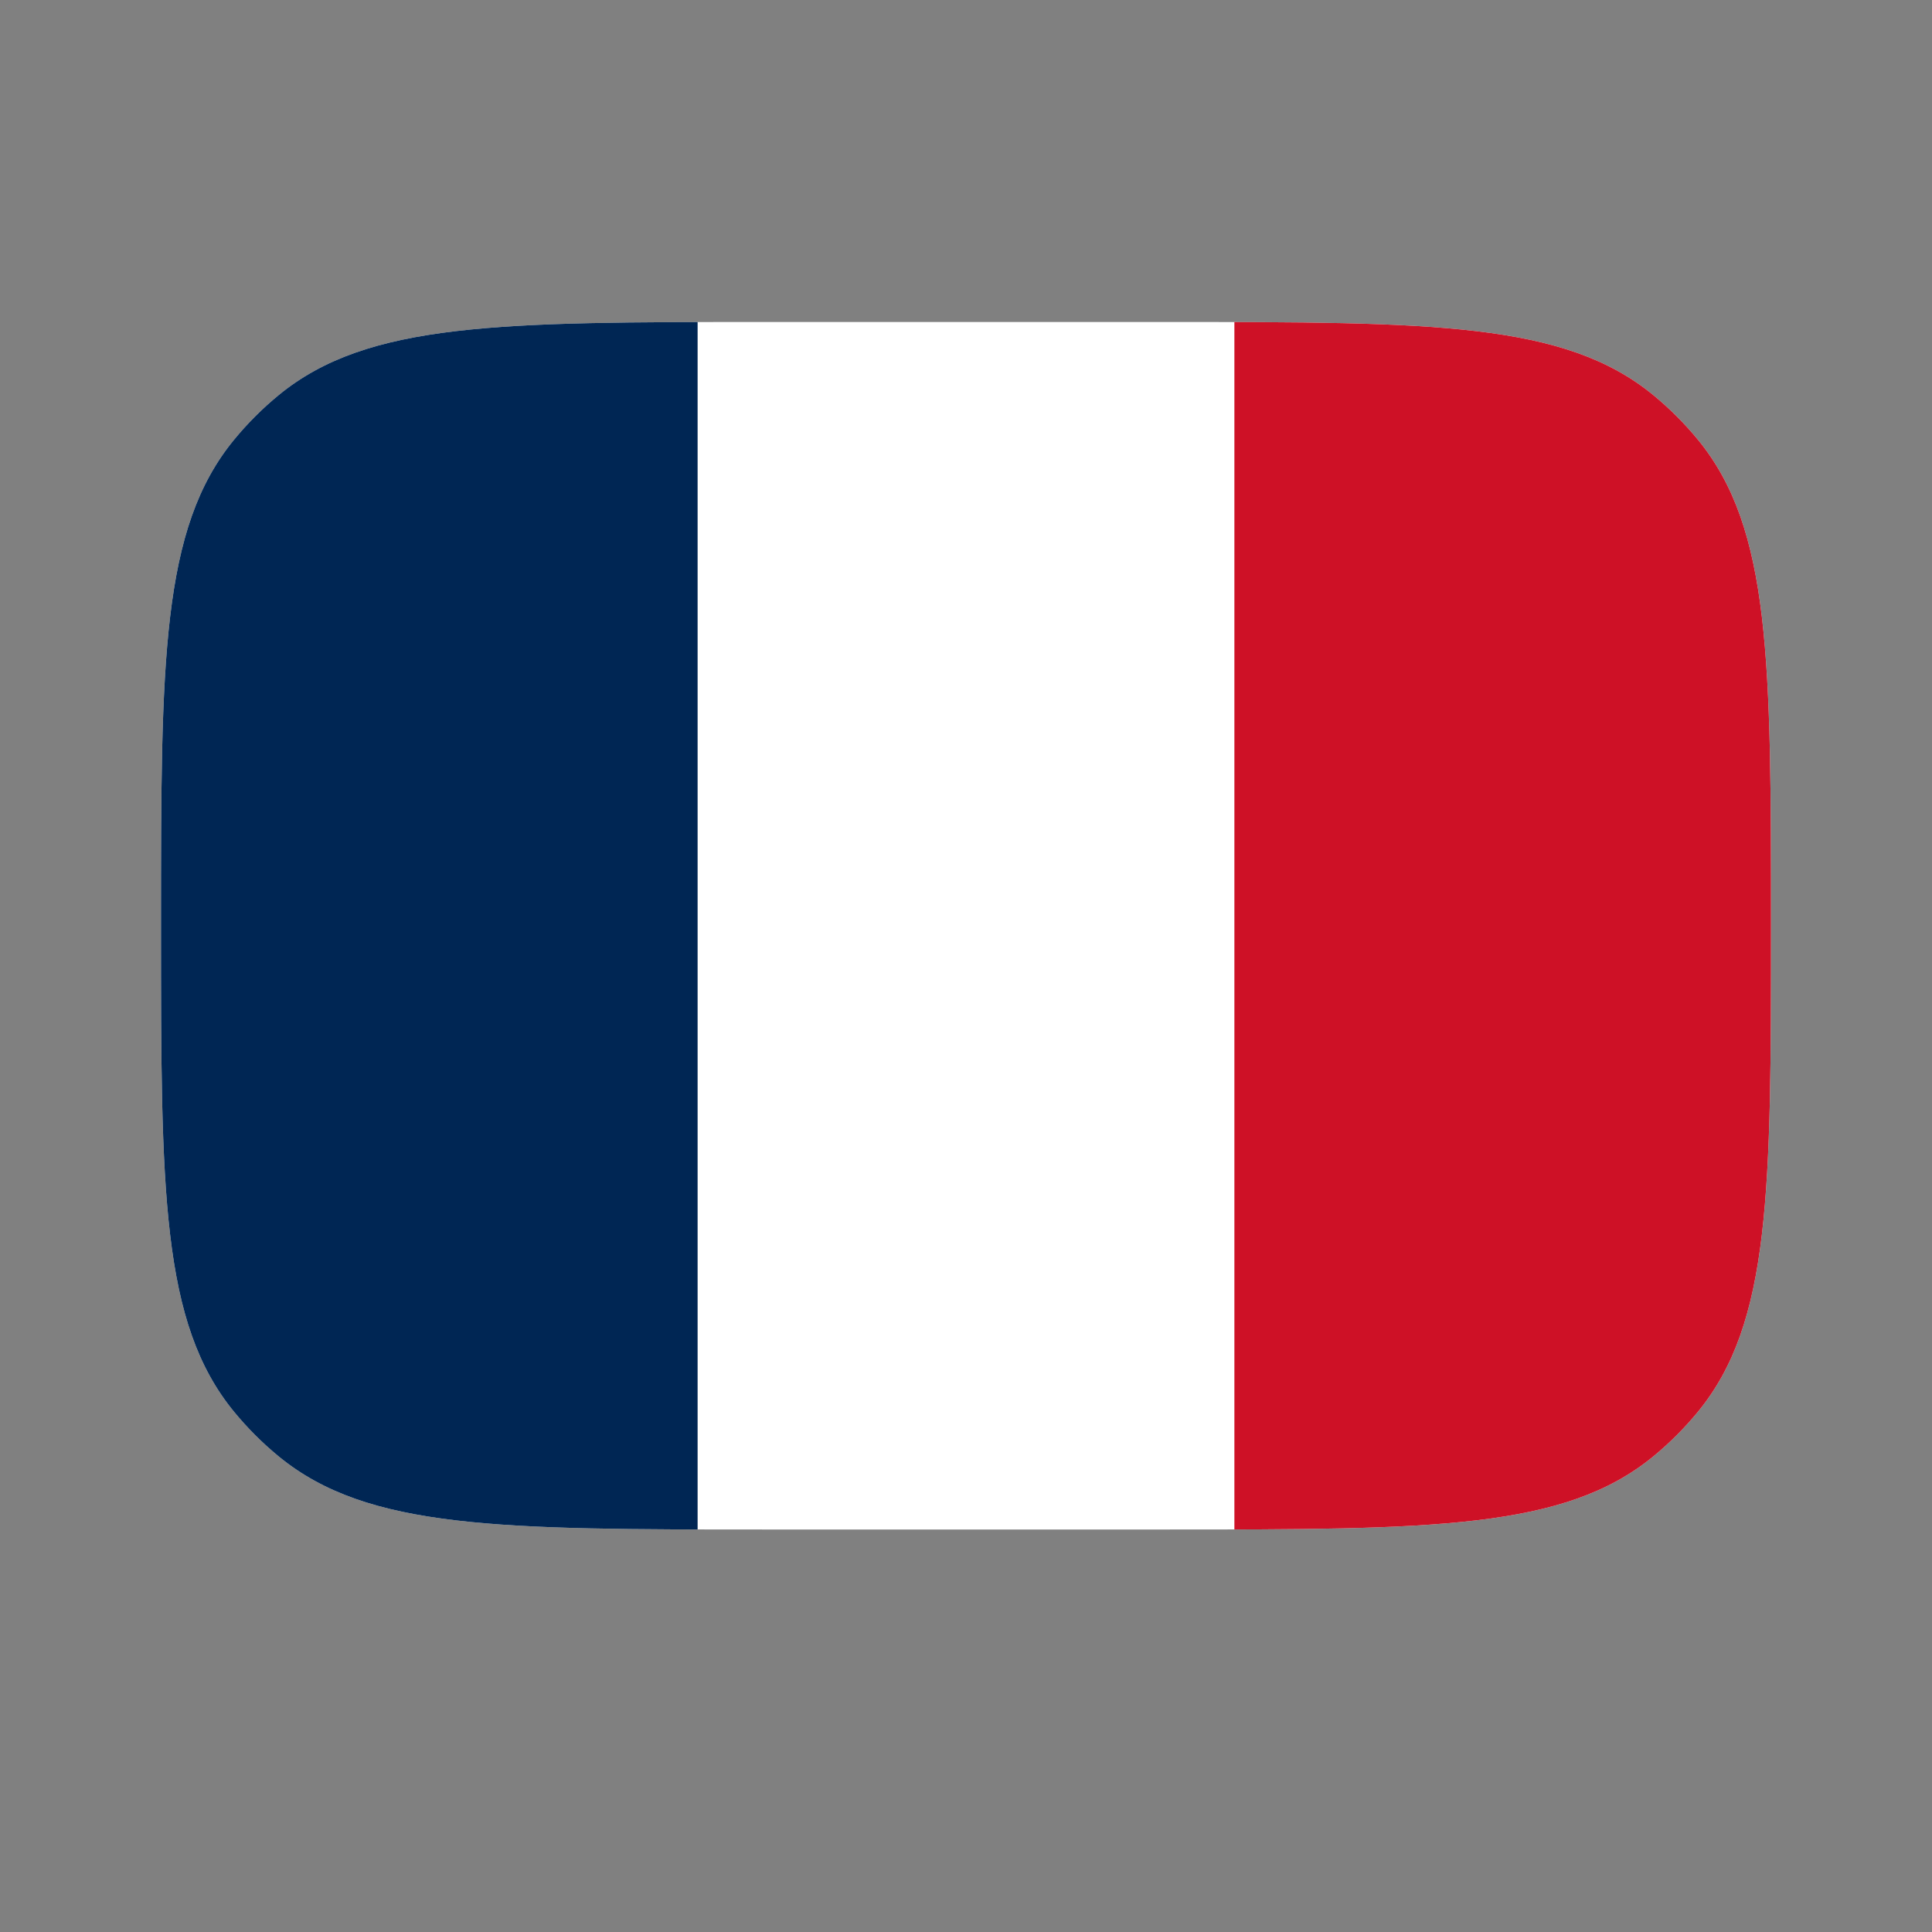<svg width="12" height="12" viewBox="0 0 12 12" fill="none" xmlns="http://www.w3.org/2000/svg">
<rect x="0" y="0" width="12" height="12" fill="#808080" stroke="none"/>
<g clip-path="url(#clip0_554_27250)">
<path fill-rule="evenodd" clip-rule="evenodd" d="M1 2H11V9.5H1V2Z" fill="white"/>
<path fill-rule="evenodd" clip-rule="evenodd" d="M1 2H4.333V9.5H1V2Z" fill="#002654"/>
<path fill-rule="evenodd" clip-rule="evenodd" d="M7.667 2H11V9.5H7.667V2Z" fill="#CE1126"/>
</g>
<defs>
<clipPath id="clip0_554_27250">
<path d="M1 5.75C1 4.106 1 3.284 1.454 2.731C1.537 2.63 1.63 2.537 1.731 2.454C2.284 2 3.106 2 4.75 2H7.25C8.894 2 9.716 2 10.269 2.454C10.37 2.537 10.463 2.63 10.546 2.731C11 3.284 11 4.106 11 5.75C11 7.394 11 8.216 10.546 8.769C10.463 8.87 10.37 8.963 10.269 9.046C9.716 9.5 8.894 9.5 7.25 9.5H4.75C3.106 9.5 2.284 9.5 1.731 9.046C1.63 8.963 1.537 8.87 1.454 8.769C1 8.216 1 7.394 1 5.75Z" fill="white"/>
</clipPath>
</defs>
</svg>